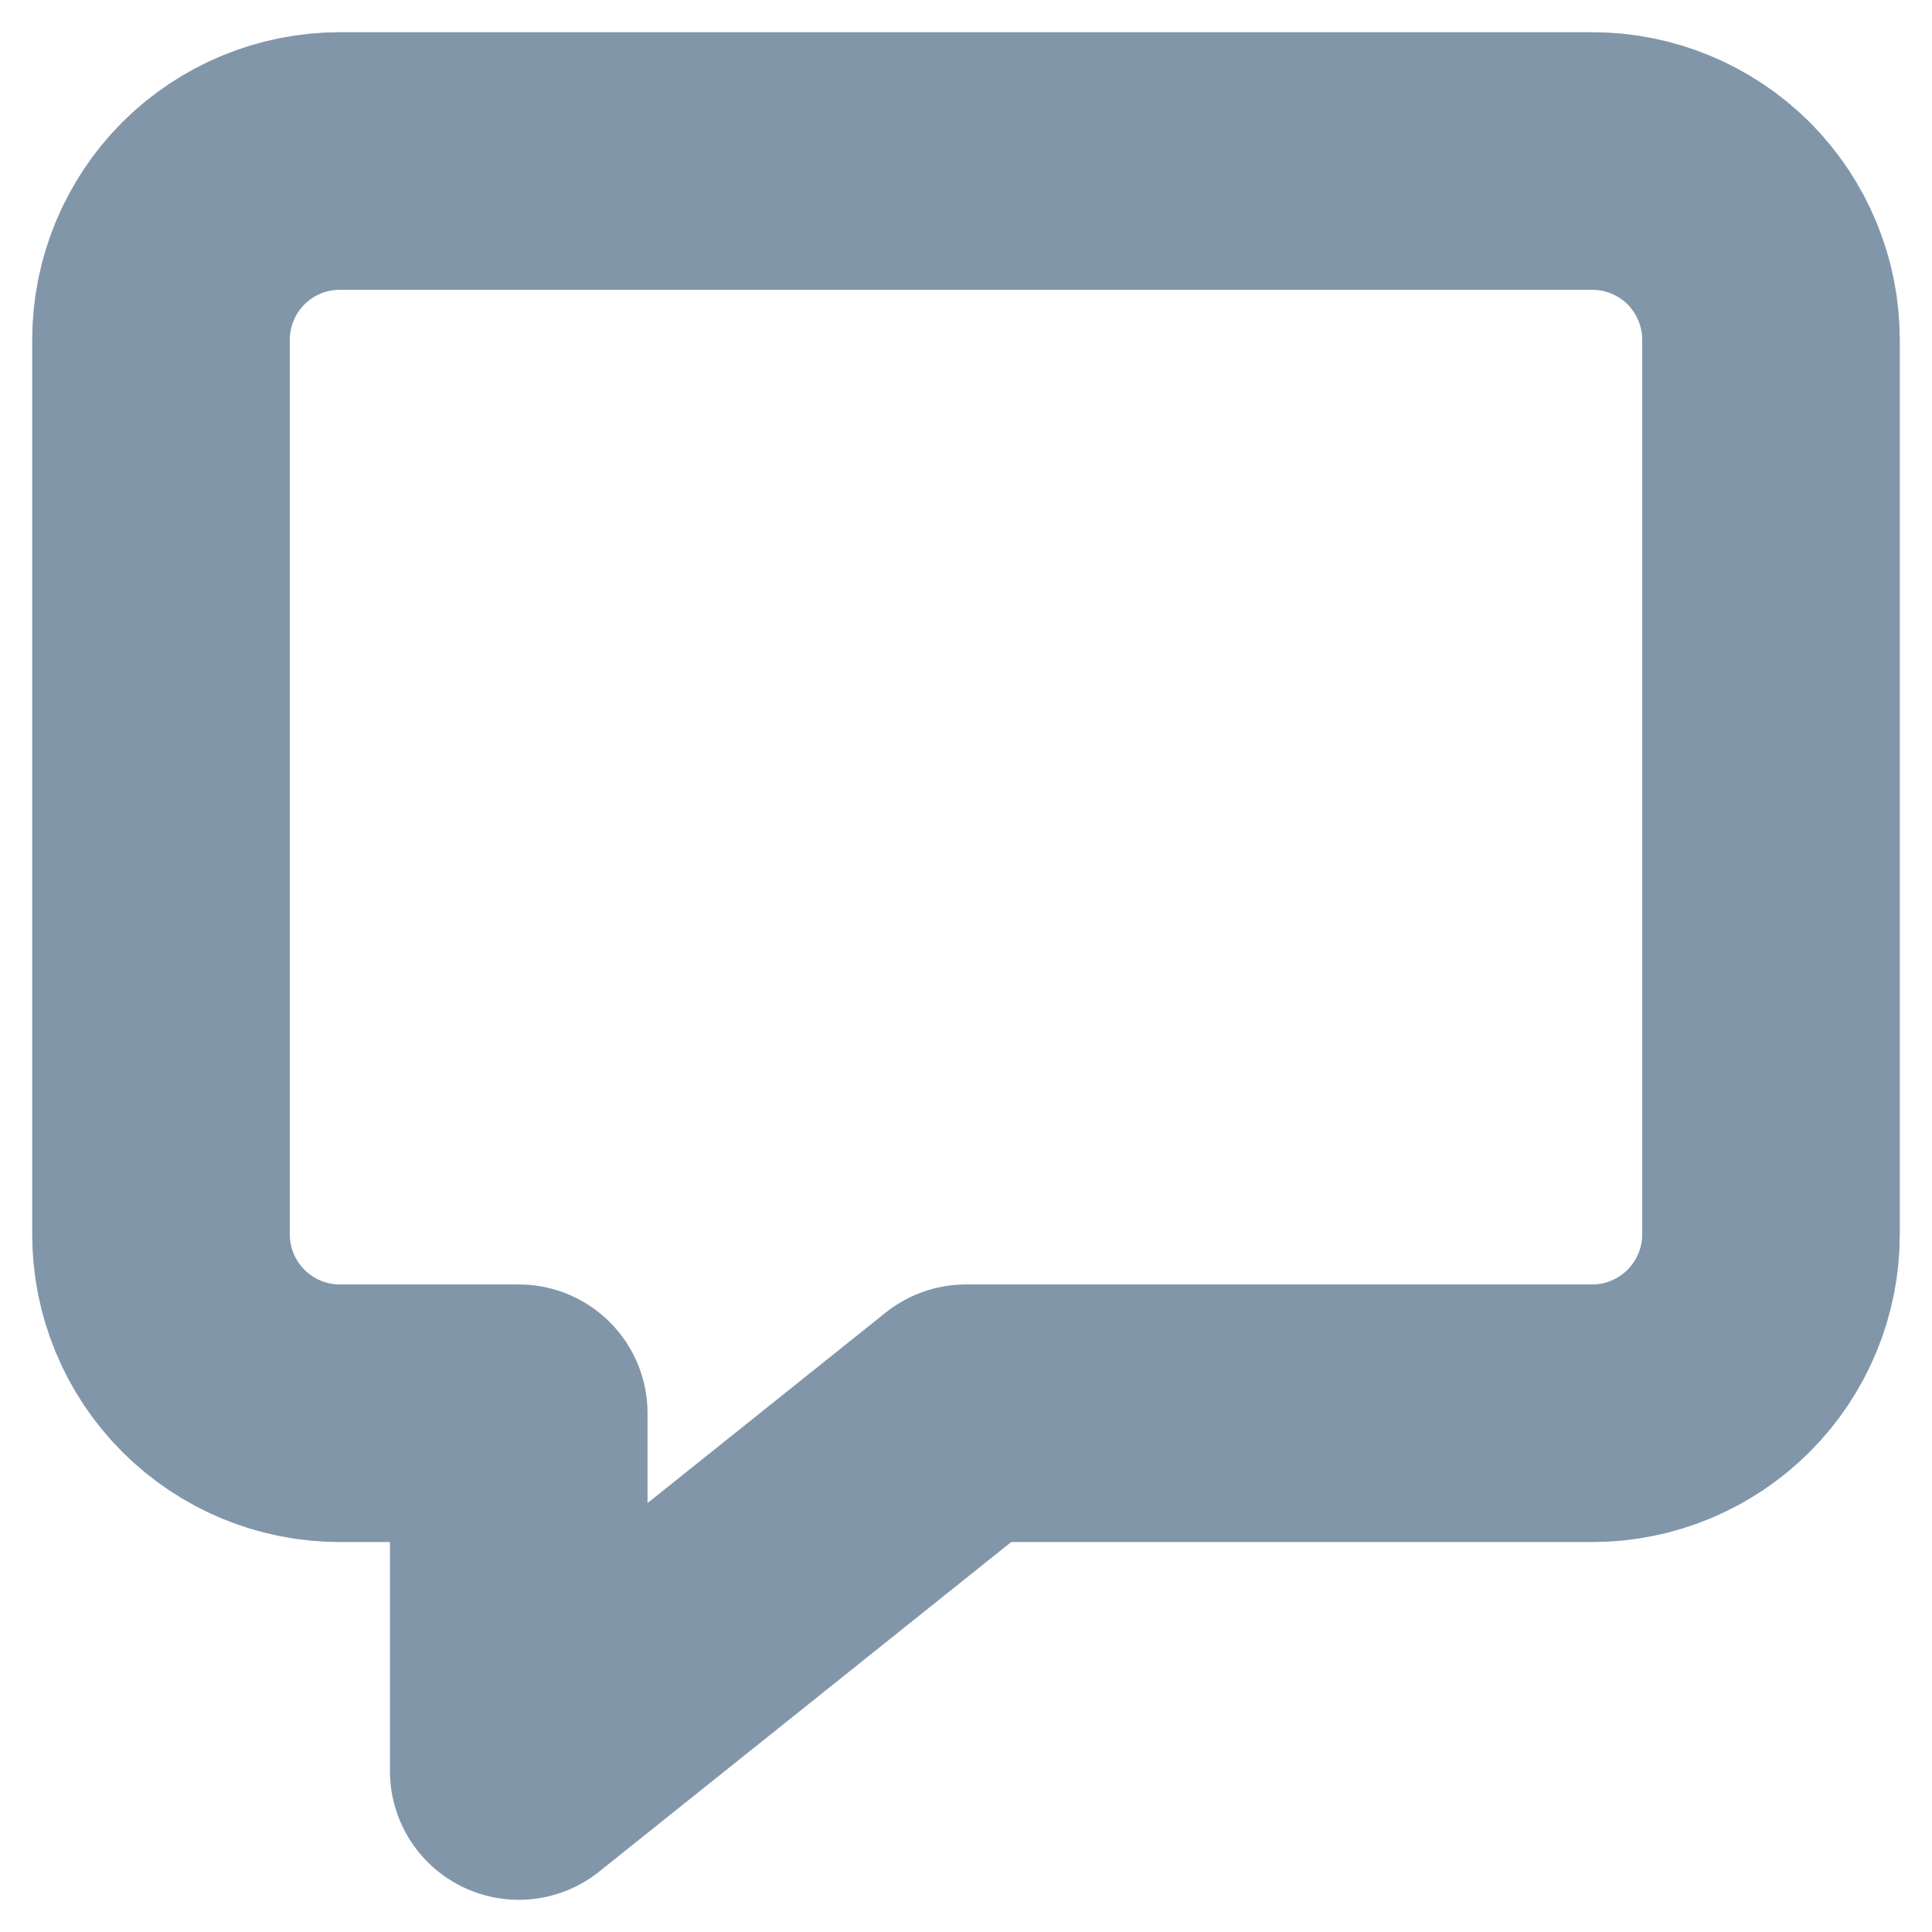 <svg width="12" height="12" viewBox="0 0 12 12" fill="none" xmlns="http://www.w3.org/2000/svg">
    <path d="M11 7.667C11 7.961 10.883 8.244 10.675 8.452C10.466 8.661 10.184 8.778 9.889 8.778H6L3.222 11V8.778H2.111C1.816 8.778 1.534 8.661 1.325 8.452C1.117 8.244 1 7.961 1 7.667V2.111C1 1.816 1.117 1.534 1.325 1.325C1.534 1.117 1.816 1 2.111 1H9.889C10.184 1 10.466 1.117 10.675 1.325C10.883 1.534 11 1.816 11 2.111V7.667Z" stroke="#8296AA" stroke-width="1.6" stroke-linecap="round" stroke-linejoin="round"/>
</svg>
